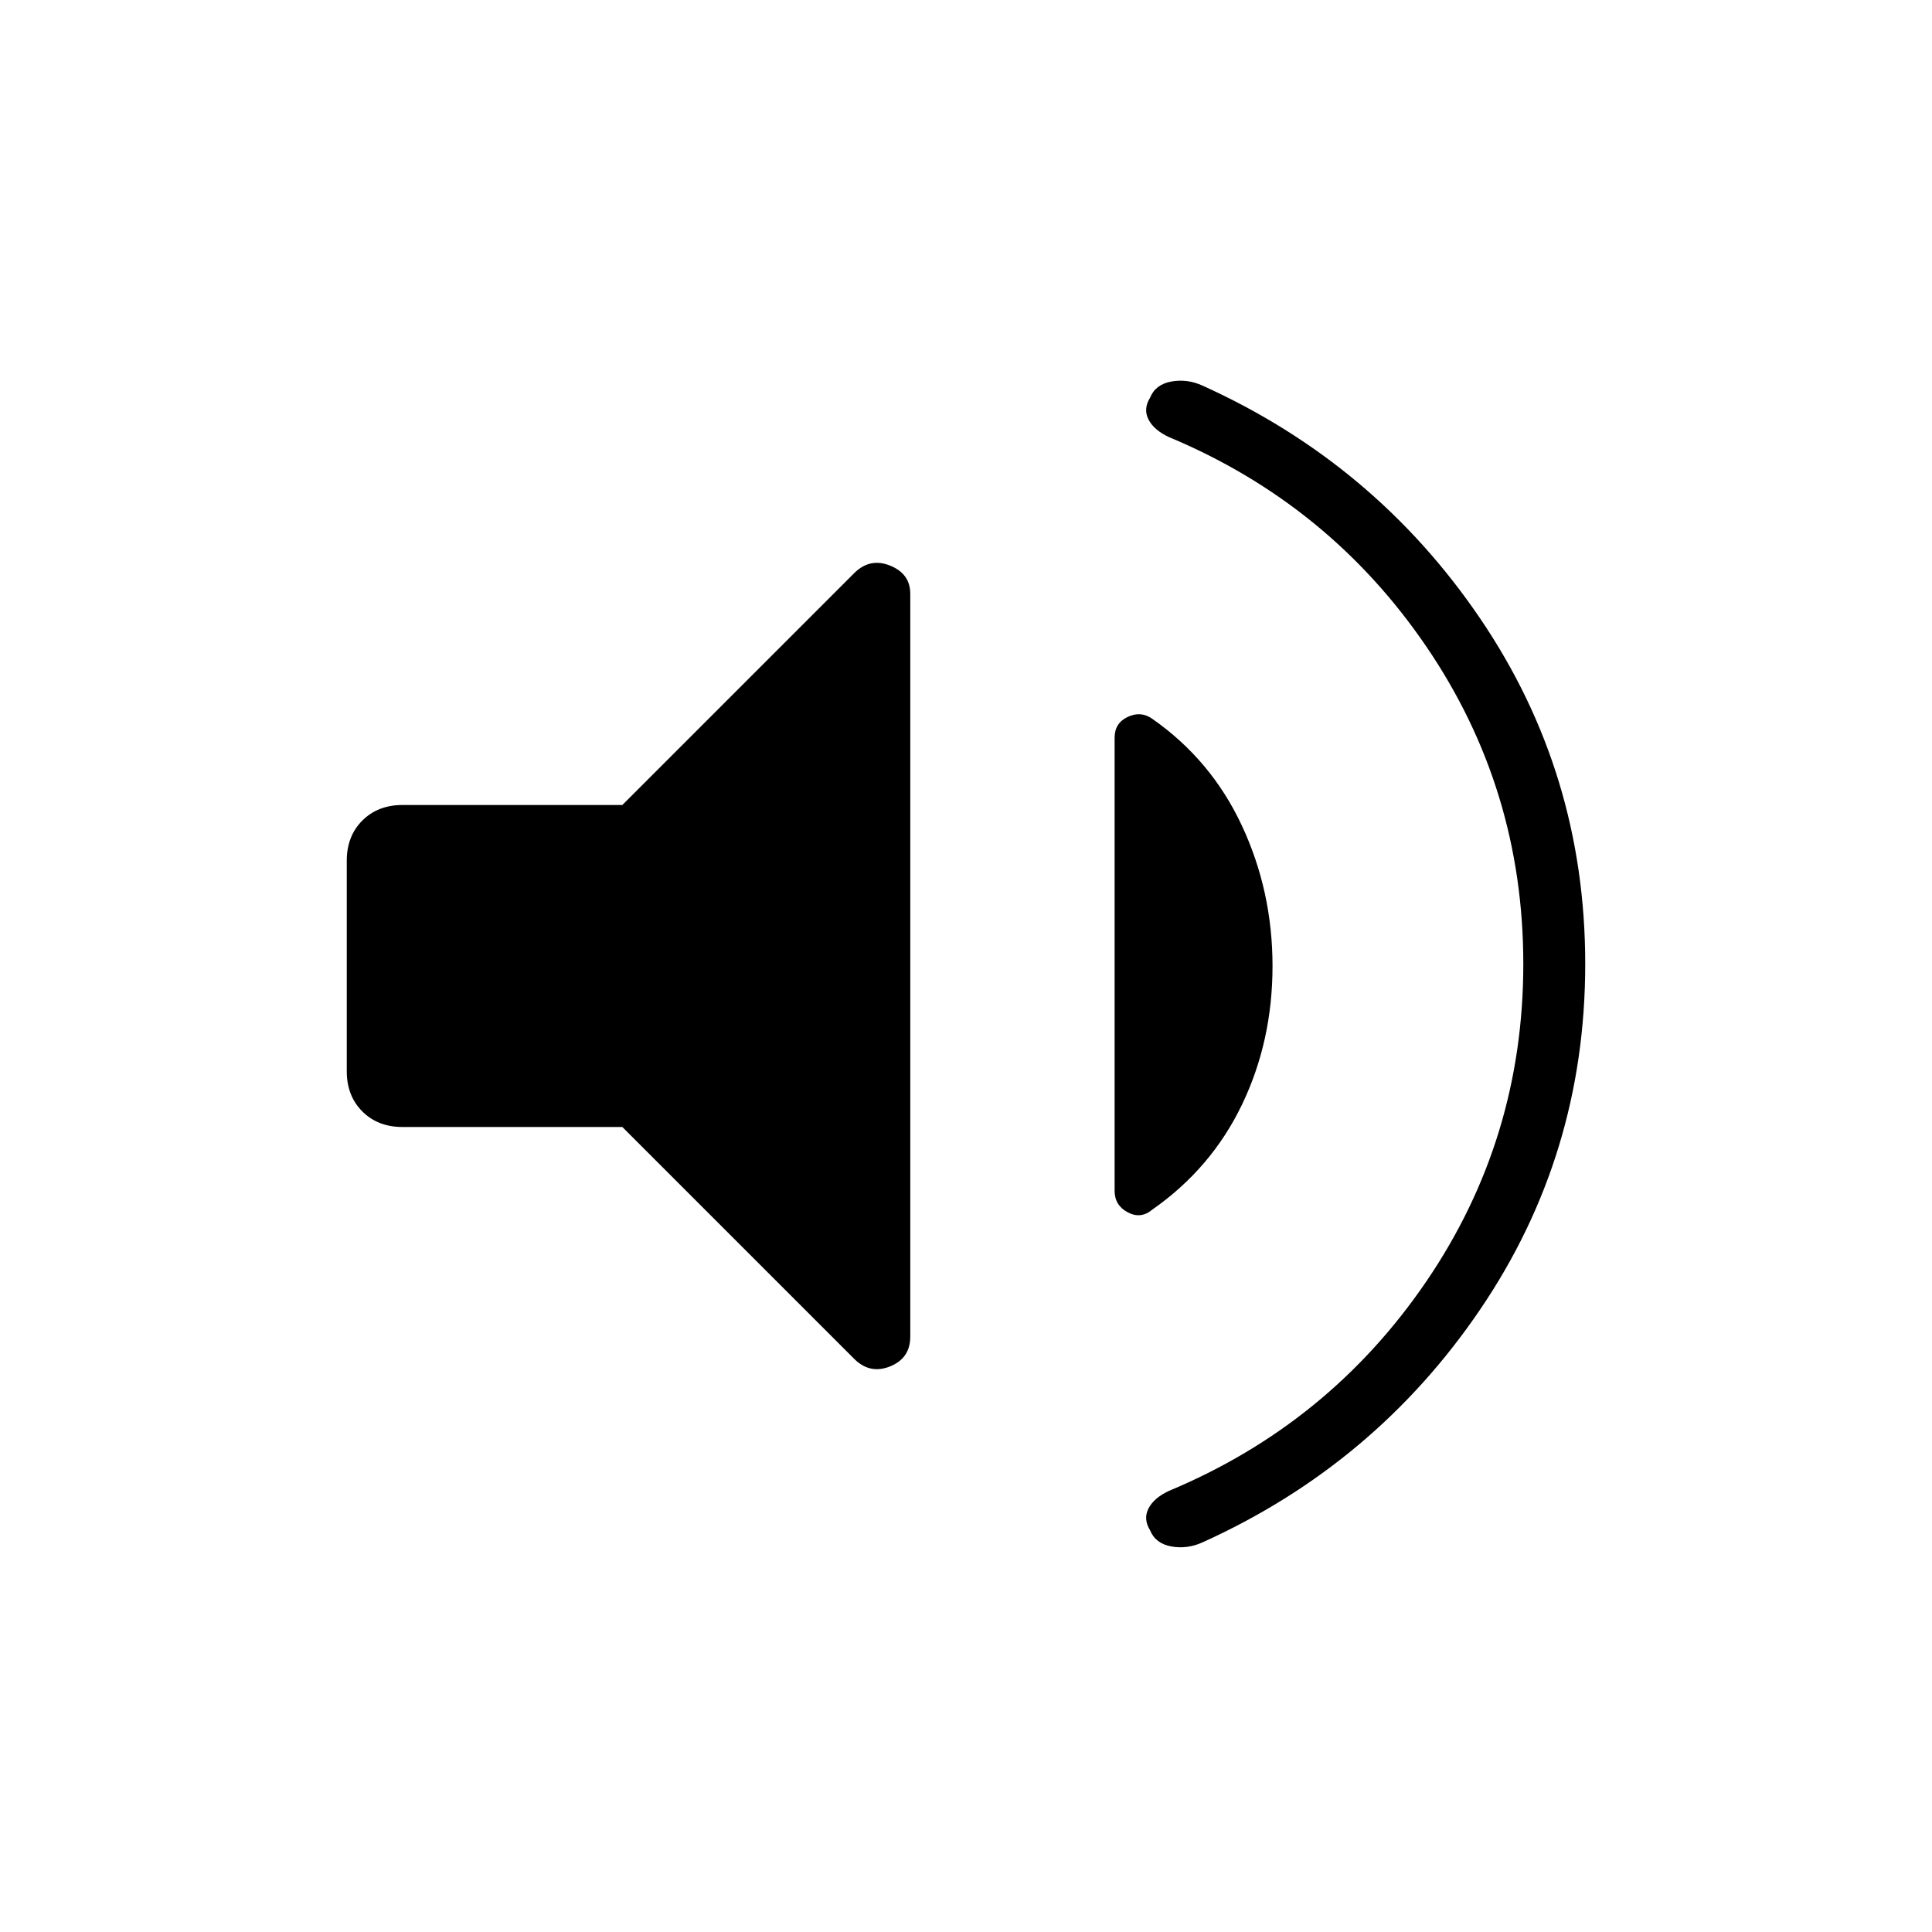 <svg xmlns="http://www.w3.org/2000/svg" width="48" height="48" viewBox="0 -960 960 960"><path d="M756.923-481q0-87.077-48.269-157.846t-127.885-104q-7.384-3.462-10.077-8.693-2.692-5.23.77-10.846 2.692-6.615 10.577-8.038 7.884-1.423 15.5 2.038 85.615 38.692 137.884 115.616 52.27 76.923 52.27 171.769t-52.27 171.769q-52.269 76.924-137.884 115.616-7.616 3.461-15.5 2.038-7.885-1.423-10.577-8.038-3.462-5.616-.77-10.846 2.693-5.231 10.077-8.693 79.616-33.231 127.885-104Q756.923-393.923 756.923-481Zm-447.692 81H200q-12.231 0-19.962-7.731-7.731-7.73-7.731-19.961v-104.616q0-12.231 7.731-19.961Q187.769-560 200-560h109.231l115.154-115.154q7.846-7.846 17.884-3.808 10.039 4.038 10.039 14.039v369.077q0 10.77-10.039 14.808-10.038 4.038-17.884-3.808L309.231-400Zm323.077-80q0 37.385-15.231 69-15.231 31.616-44.539 52.077-5.692 4.769-12.192 1.308-6.5-3.462-6.5-10.692v-225.155q0-7.231 6.5-10.307 6.5-3.077 12.192.923 29.308 20.461 44.539 53.077 15.231 32.615 15.231 69.769Z"/></svg>
